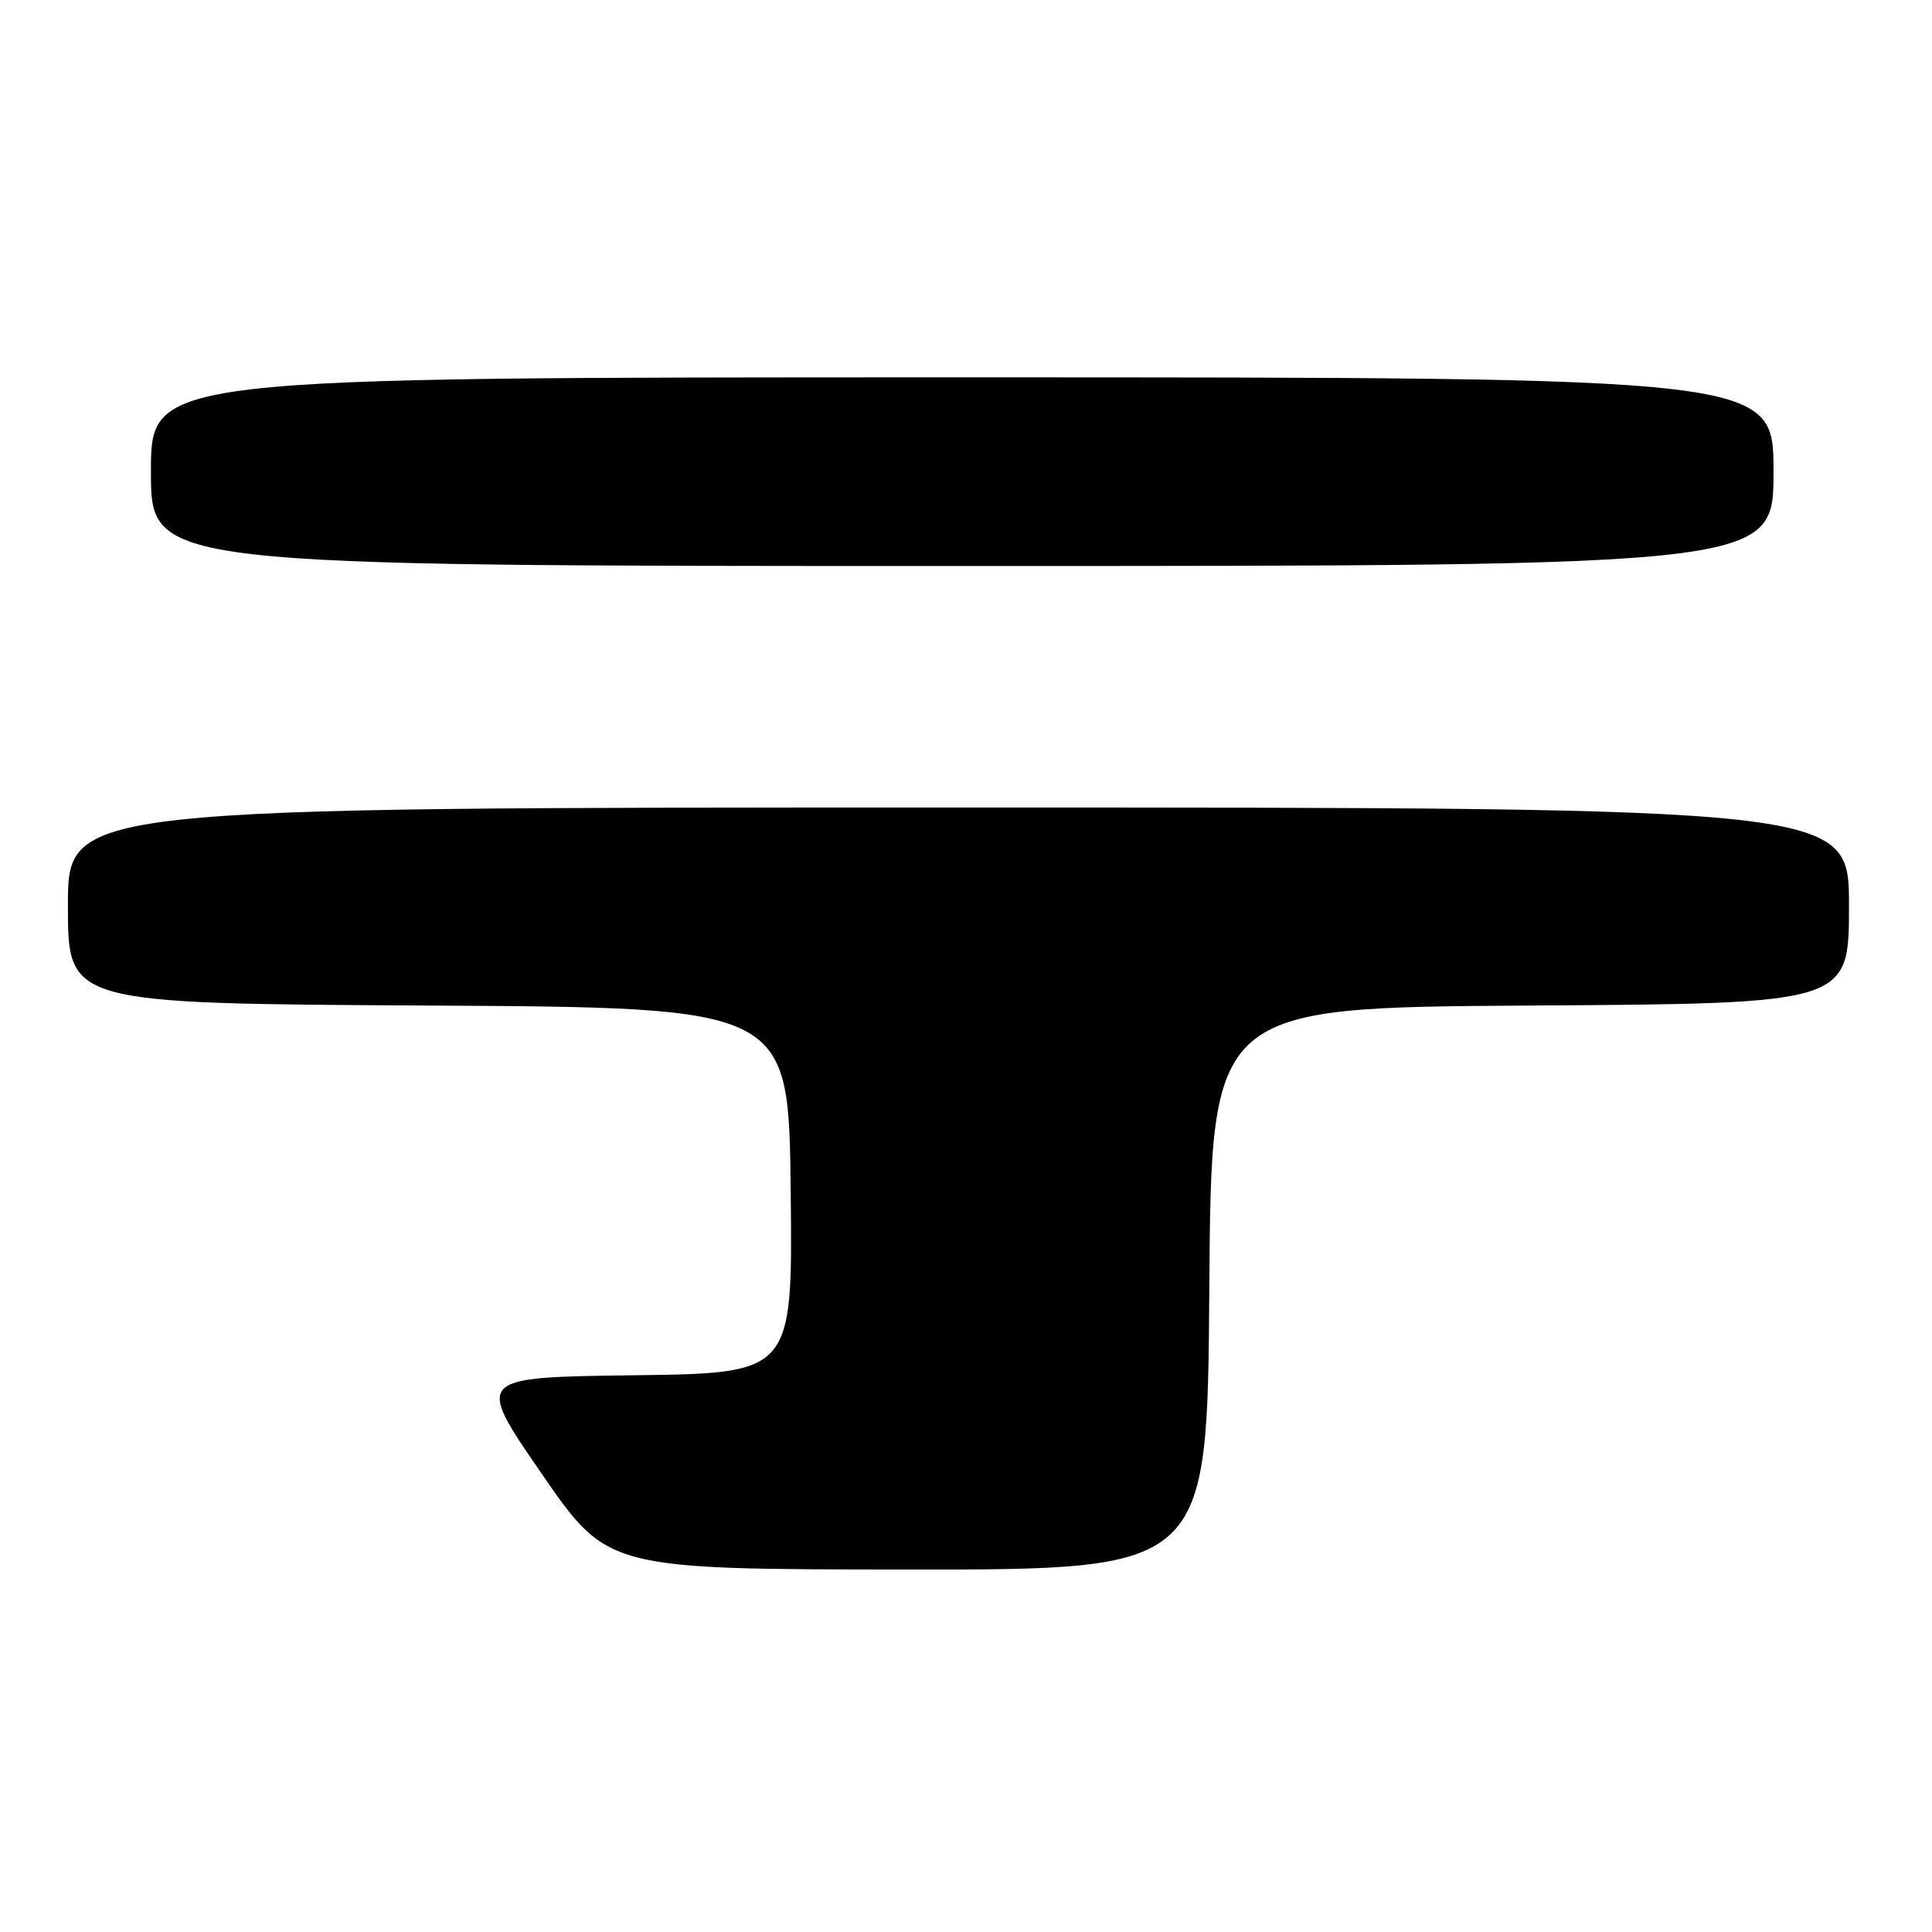 <?xml version="1.0" encoding="UTF-8" standalone="no"?>
<!DOCTYPE svg PUBLIC "-//W3C//DTD SVG 1.1//EN" "http://www.w3.org/Graphics/SVG/1.1/DTD/svg11.dtd" >
<svg xmlns="http://www.w3.org/2000/svg" xmlns:xlink="http://www.w3.org/1999/xlink" version="1.1" viewBox="0 0 256 256">
 <g >
 <path fill="currentColor"
d=" M 160.24 170.75 C 160.50 133.50 160.50 133.50 202.75 133.24 C 245.00 132.98 245.00 132.98 245.00 119.99 C 245.00 107.00 245.00 107.00 127.00 107.00 C 9.00 107.00 9.00 107.00 9.00 119.99 C 9.00 132.98 9.00 132.98 56.75 133.24 C 104.50 133.50 104.50 133.50 104.77 157.73 C 105.04 181.96 105.04 181.96 84.01 182.23 C 62.98 182.50 62.98 182.50 71.74 195.22 C 80.50 207.94 80.50 207.94 120.24 207.97 C 159.98 208.00 159.98 208.00 160.24 170.75 Z  M 235.00 62.50 C 235.00 50.00 235.00 50.00 127.50 50.00 C 20.00 50.00 20.00 50.00 20.00 62.50 C 20.00 75.00 20.00 75.00 127.50 75.00 C 235.00 75.00 235.00 75.00 235.00 62.50 Z "/>
</g>
</svg>